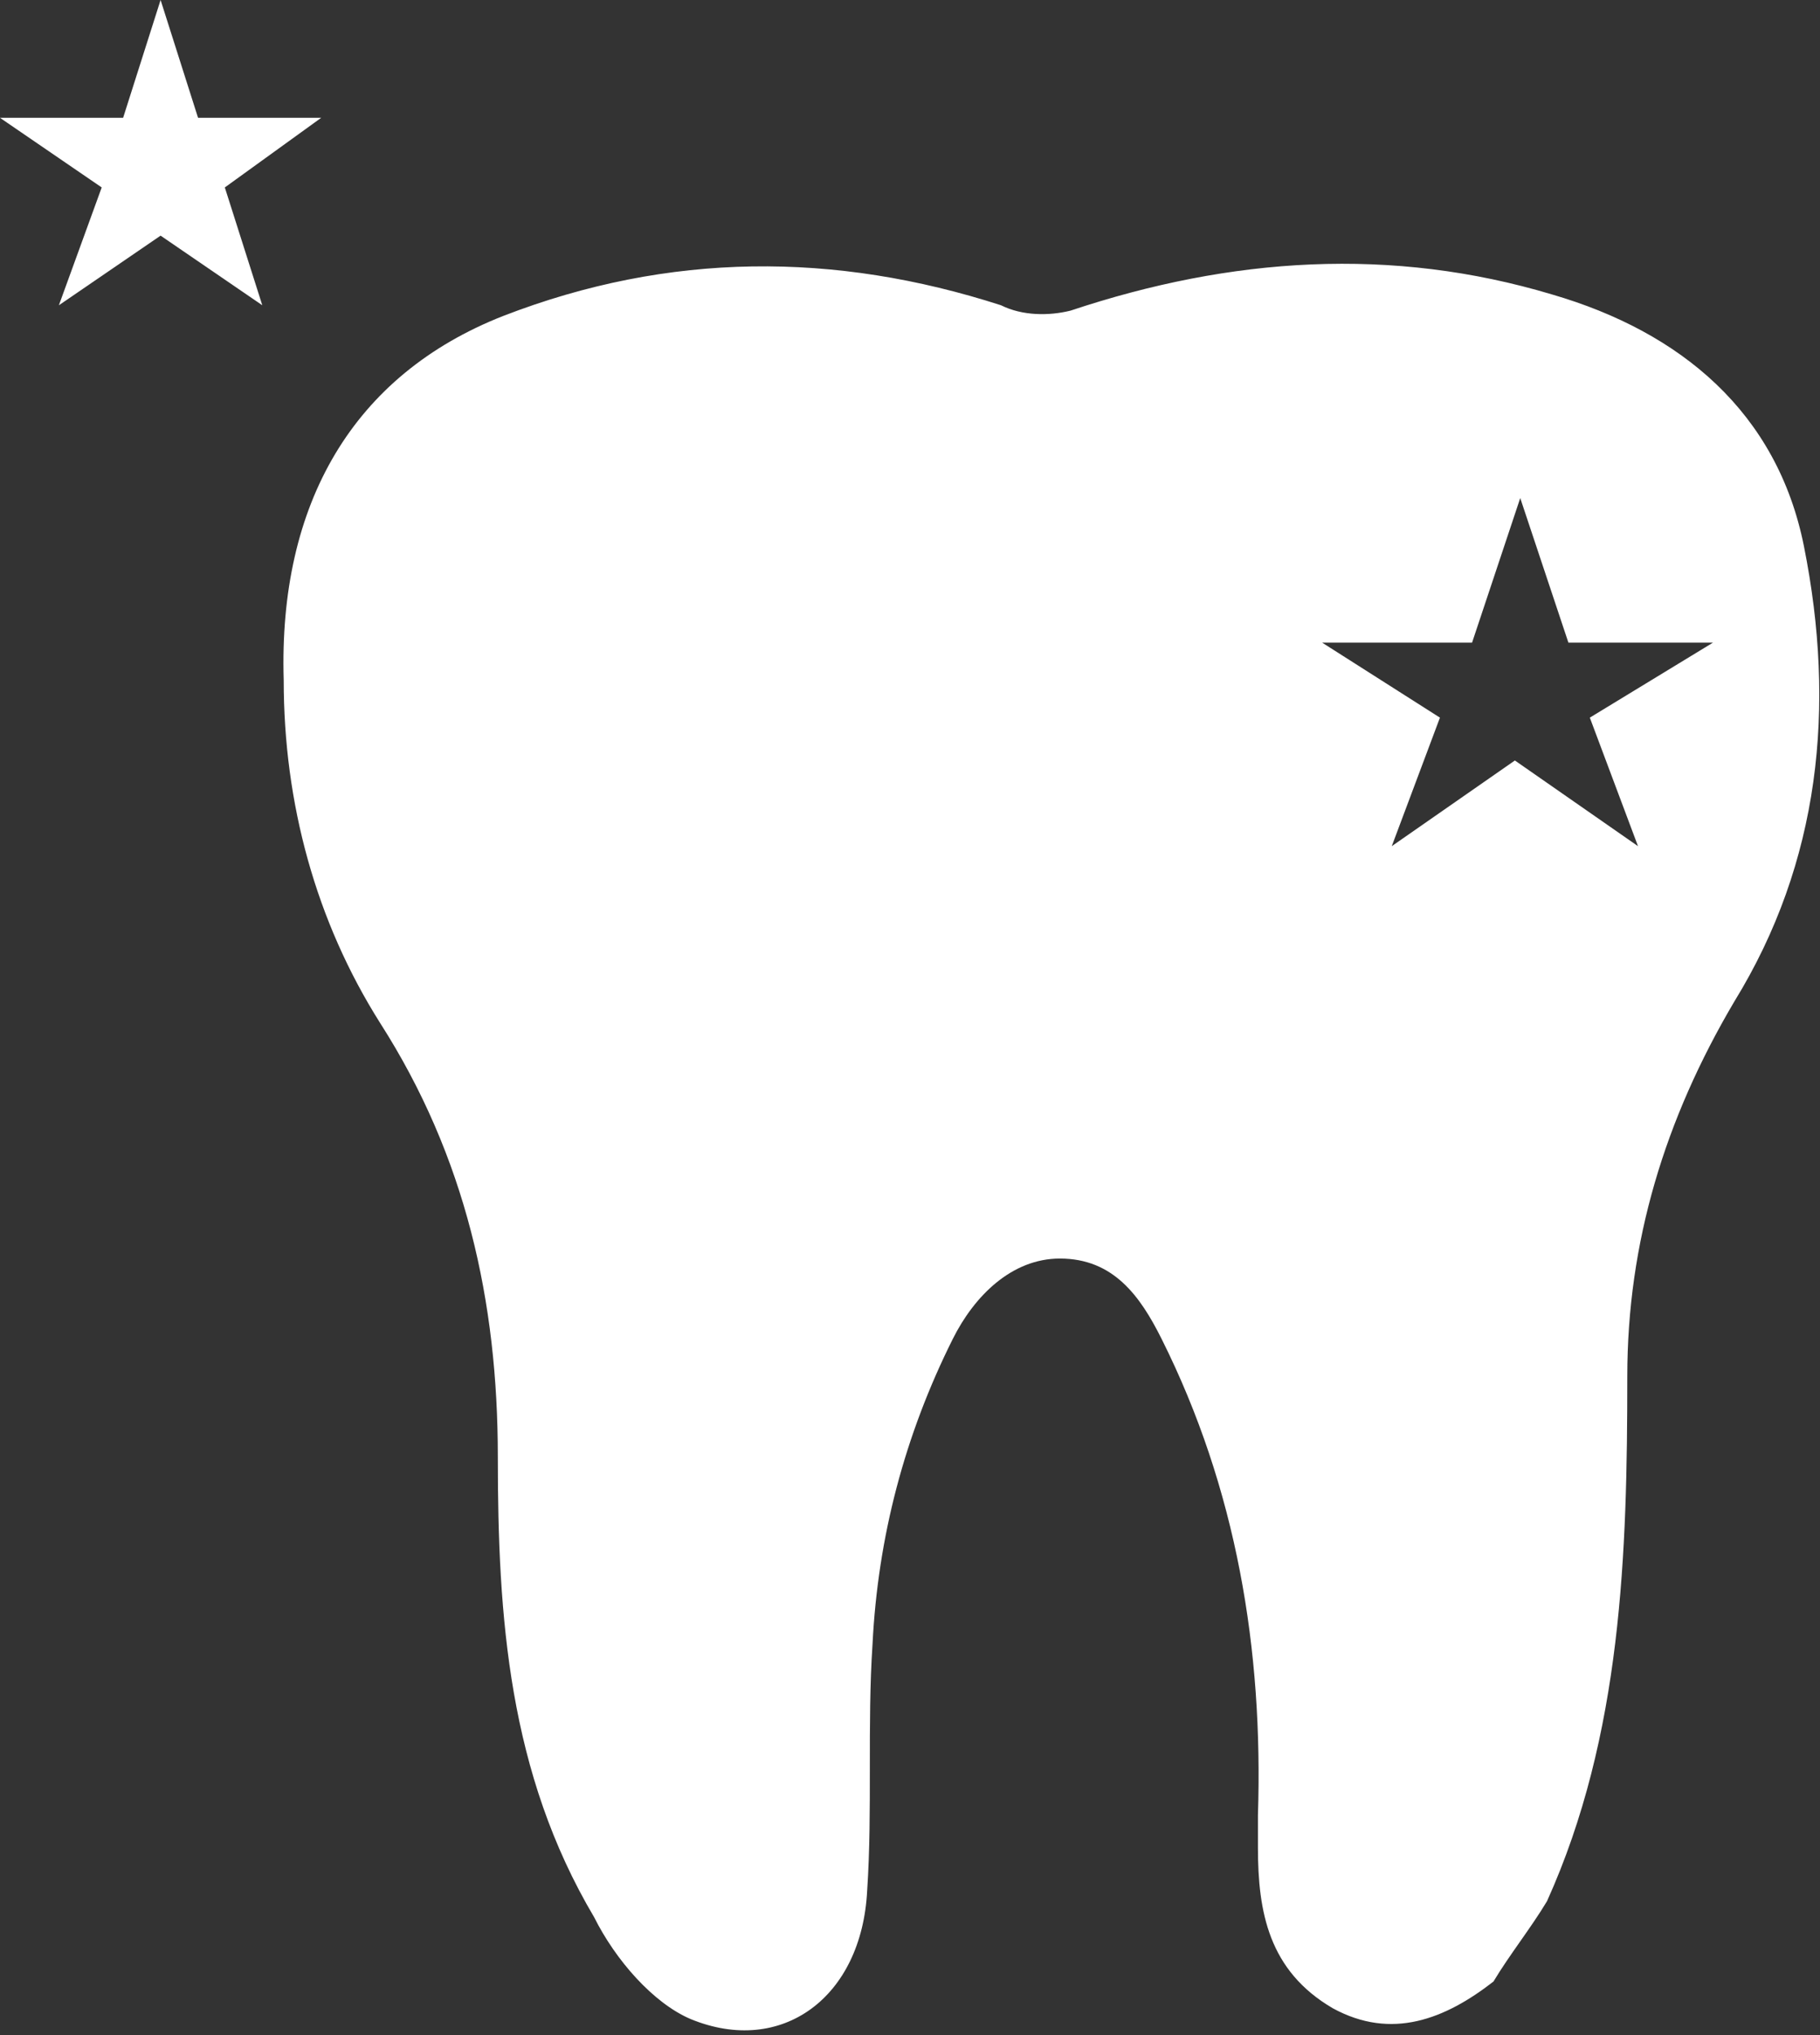 <?xml version="1.0" encoding="utf-8"?>
<!-- Generator: Adobe Illustrator 19.0.0, SVG Export Plug-In . SVG Version: 6.00 Build 0)  -->
<svg version="1.1" id="Layer_1" xmlns="http://www.w3.org/2000/svg" xmlns:xlink="http://www.w3.org/1999/xlink" x="0px" y="0px"
	 width="34px" height="38px" viewBox="0 0 34 38" style="enable-background:new 0 0 34 38;" xml:space="preserve">
<rect x="0" y="0" width="34" height="38" fill="#333333" stroke="none"/>
<style type="text/css">
	.st0{fill:#FFFFFF;}
</style>
<path id="XMLID_7_" class="st0" d="M33.7,10.2c-0.5-2.5-2.3-4-4.7-4.7c-3-0.9-6-0.7-9,0.3c-0.4,0.1-0.9,0.1-1.3-0.1
	c-3.1-1-6.2-1-9.3,0.2C6.6,7,5.2,9.4,5.3,12.7c0,2.3,0.6,4.5,1.8,6.4c1.6,2.5,2.2,5.2,2.2,8.1c0,3,0.2,5.9,1.8,8.6
	c0.4,0.8,1.1,1.6,1.8,1.9c1.7,0.7,3.2-0.4,3.3-2.4c0.1-1.5,0-3.1,0.1-4.6c0.1-2,0.6-3.9,1.5-5.7c0.4-0.8,1.1-1.5,2-1.5
	c1,0,1.5,0.7,1.9,1.5c1.4,2.8,1.9,5.8,1.8,8.9c0,0.2,0,0.4,0,0.6c0,1.2,0.2,2.3,1.4,3c1.1,0.6,2.1,0.2,3-0.5c0.3-0.5,0.7-1,1-1.5
	c1.4-3.1,1.5-6.5,1.5-9.8c0-2.5,0.7-4.8,2-7C34,16.1,34.3,13.2,33.7,10.2z M30.6,15.8l-2.3-1.6l-2.3,1.6l0.9-2.4L24.7,12h2.8
	l0.9-2.7l0.9,2.7H32l-2.3,1.4L30.6,15.8z"/>
<polygon id="XMLID_56_" class="st0" points="3,0 3.7,2.2 6,2.2 4.2,3.5 4.9,5.7 3,4.4 1.1,5.7 1.9,3.5 0,2.2 2.3,2.2 "/>
</svg>
